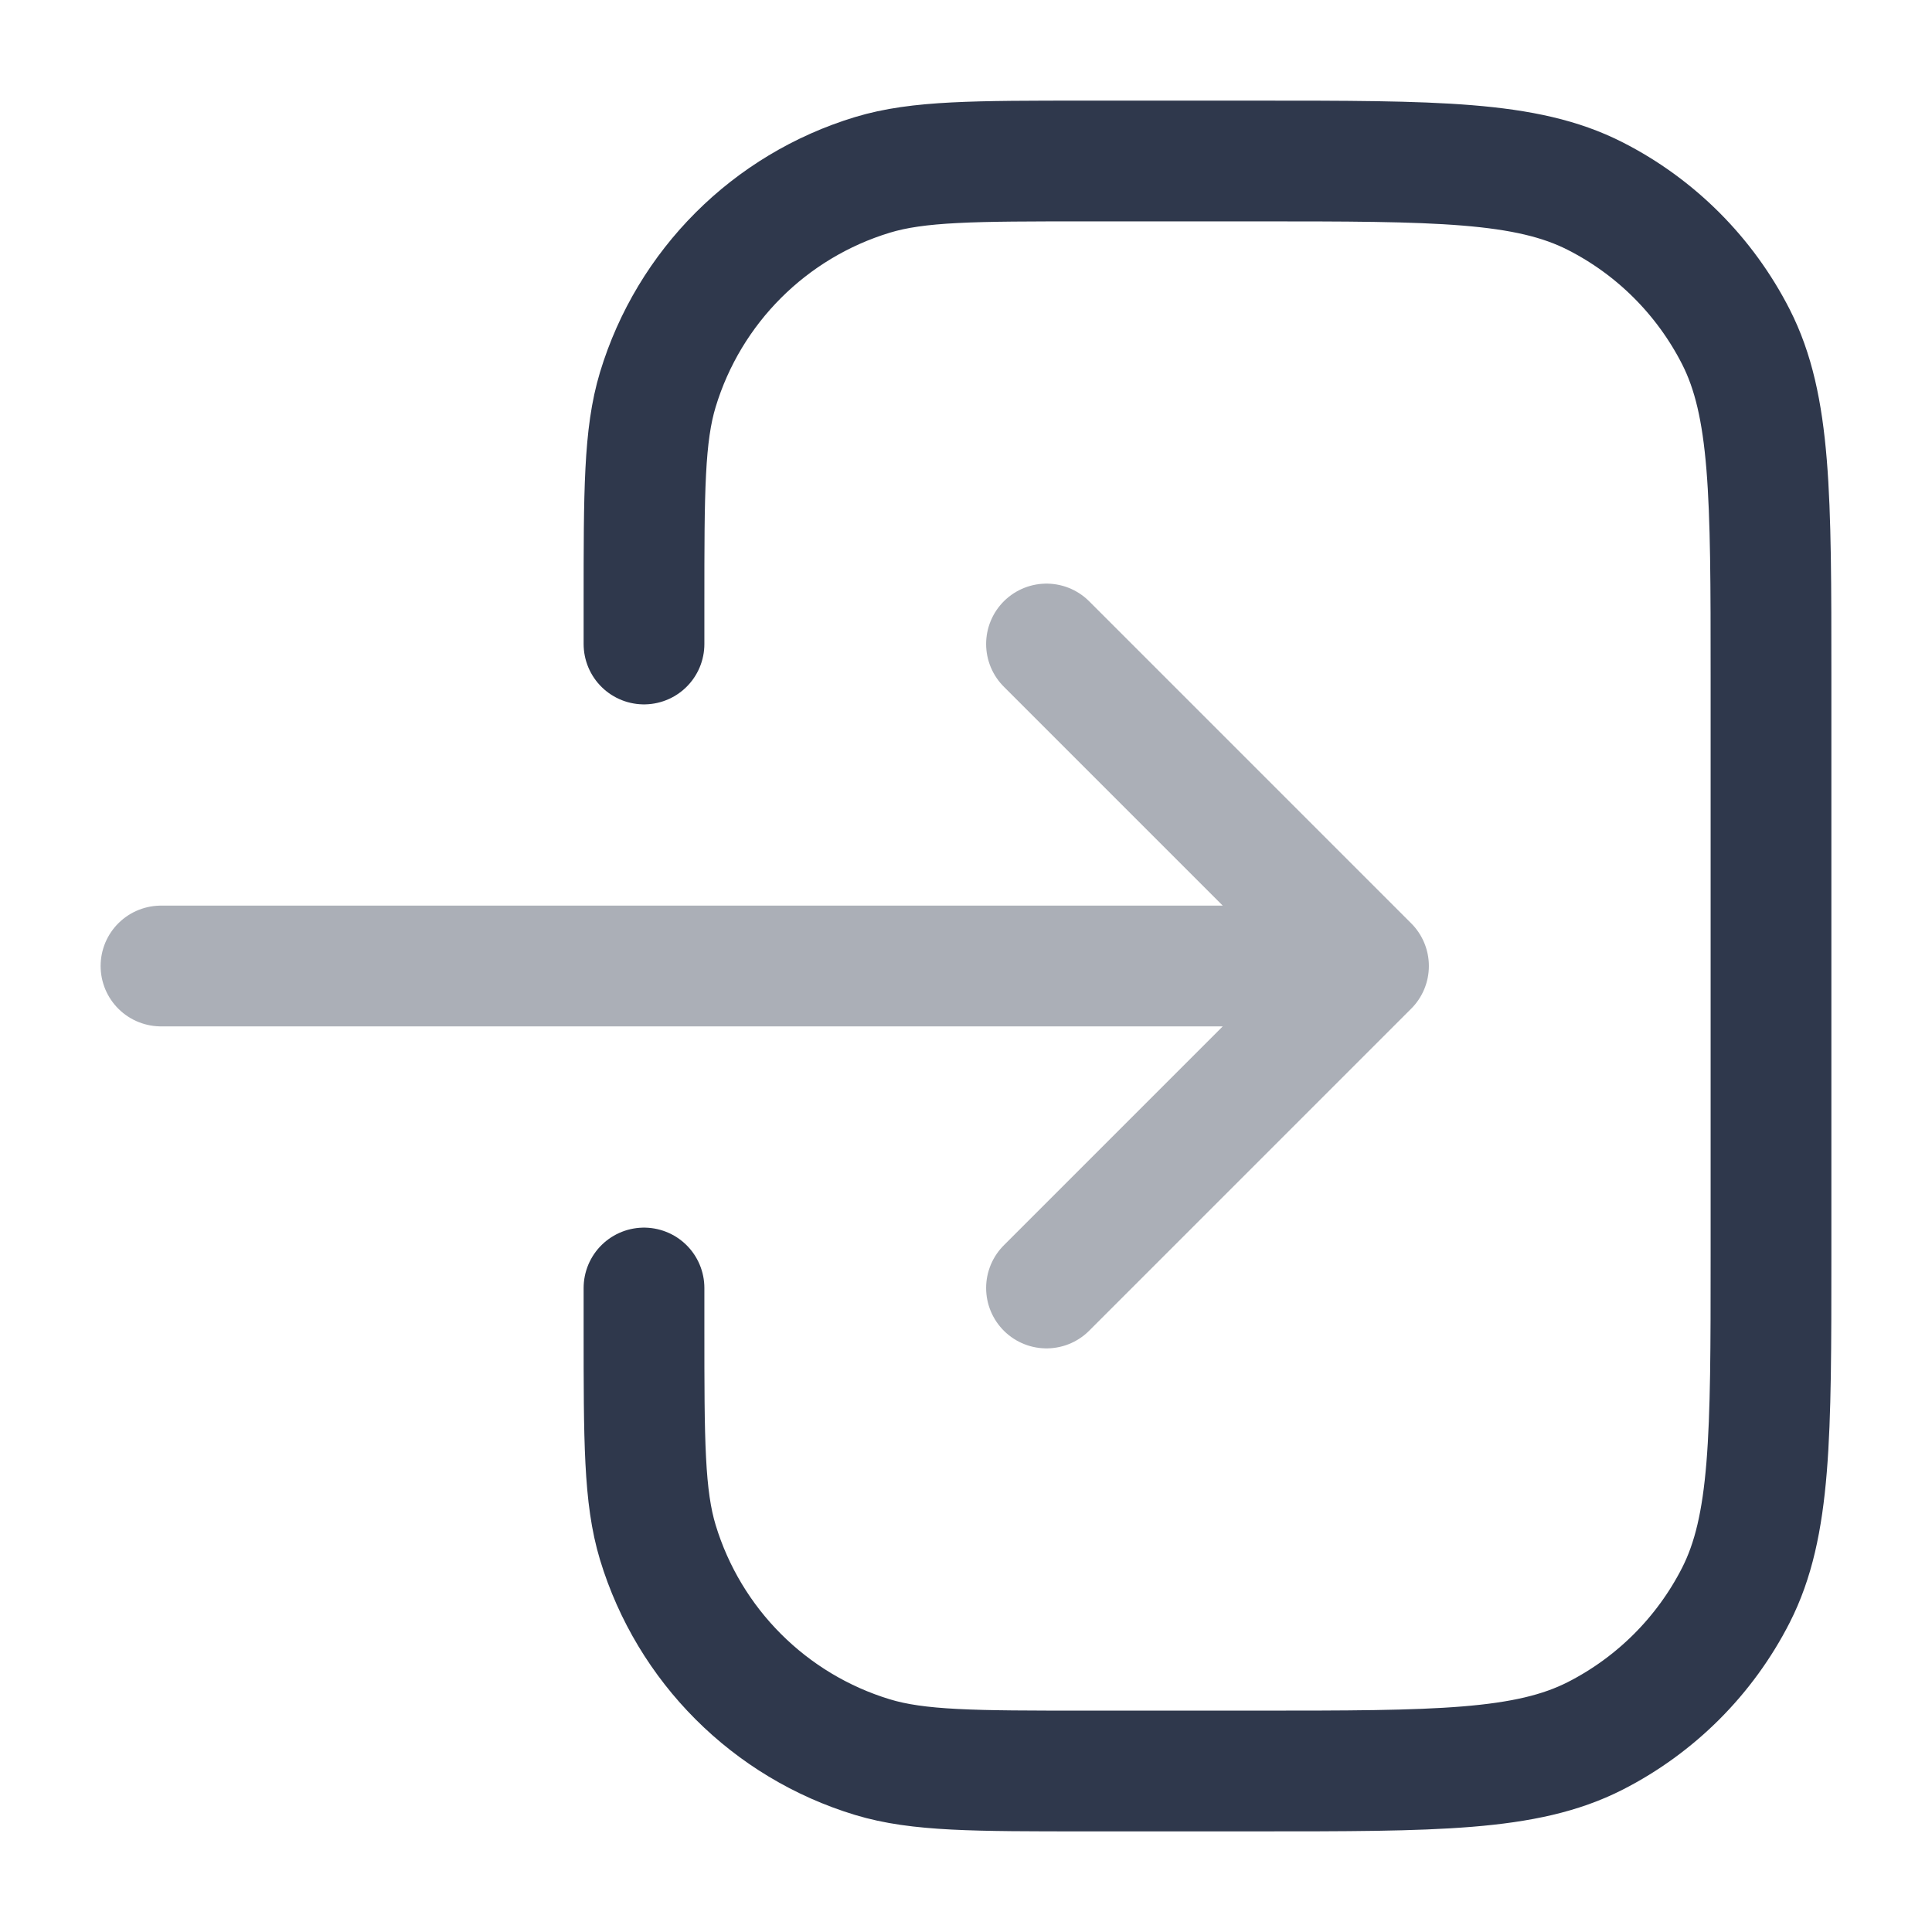 <svg width="24" height="24" viewBox="0 0 24 24" fill="none" xmlns="http://www.w3.org/2000/svg">
<path opacity="0.4" d="M2 12L17 12M17 12L13 8M17 12L13 16" stroke="#2F384C" stroke-width="1.5" stroke-linecap="round" stroke-linejoin="round"/>
<path d="M8 8L8 7.5V7.5C8 6.104 8 5.407 8.172 4.839C8.56 3.56 9.56 2.56 10.839 2.172C11.407 2 12.104 2 13.5 2L15.6 2C17.84 2 18.96 2 19.816 2.436C20.569 2.819 21.18 3.431 21.564 4.184C22 5.04 22 6.16 22 8.4L22 15.6C22 17.84 22 18.96 21.564 19.816C21.18 20.569 20.569 21.18 19.816 21.564C18.96 22 17.84 22 15.6 22H13.5C12.104 22 11.407 22 10.839 21.828C9.56 21.44 8.56 20.439 8.172 19.161C8 18.593 8 17.896 8 16.5V16.5L8 16" stroke="#2F384C" stroke-width="1.5" stroke-linecap="round" stroke-linejoin="round"/>
</svg>
